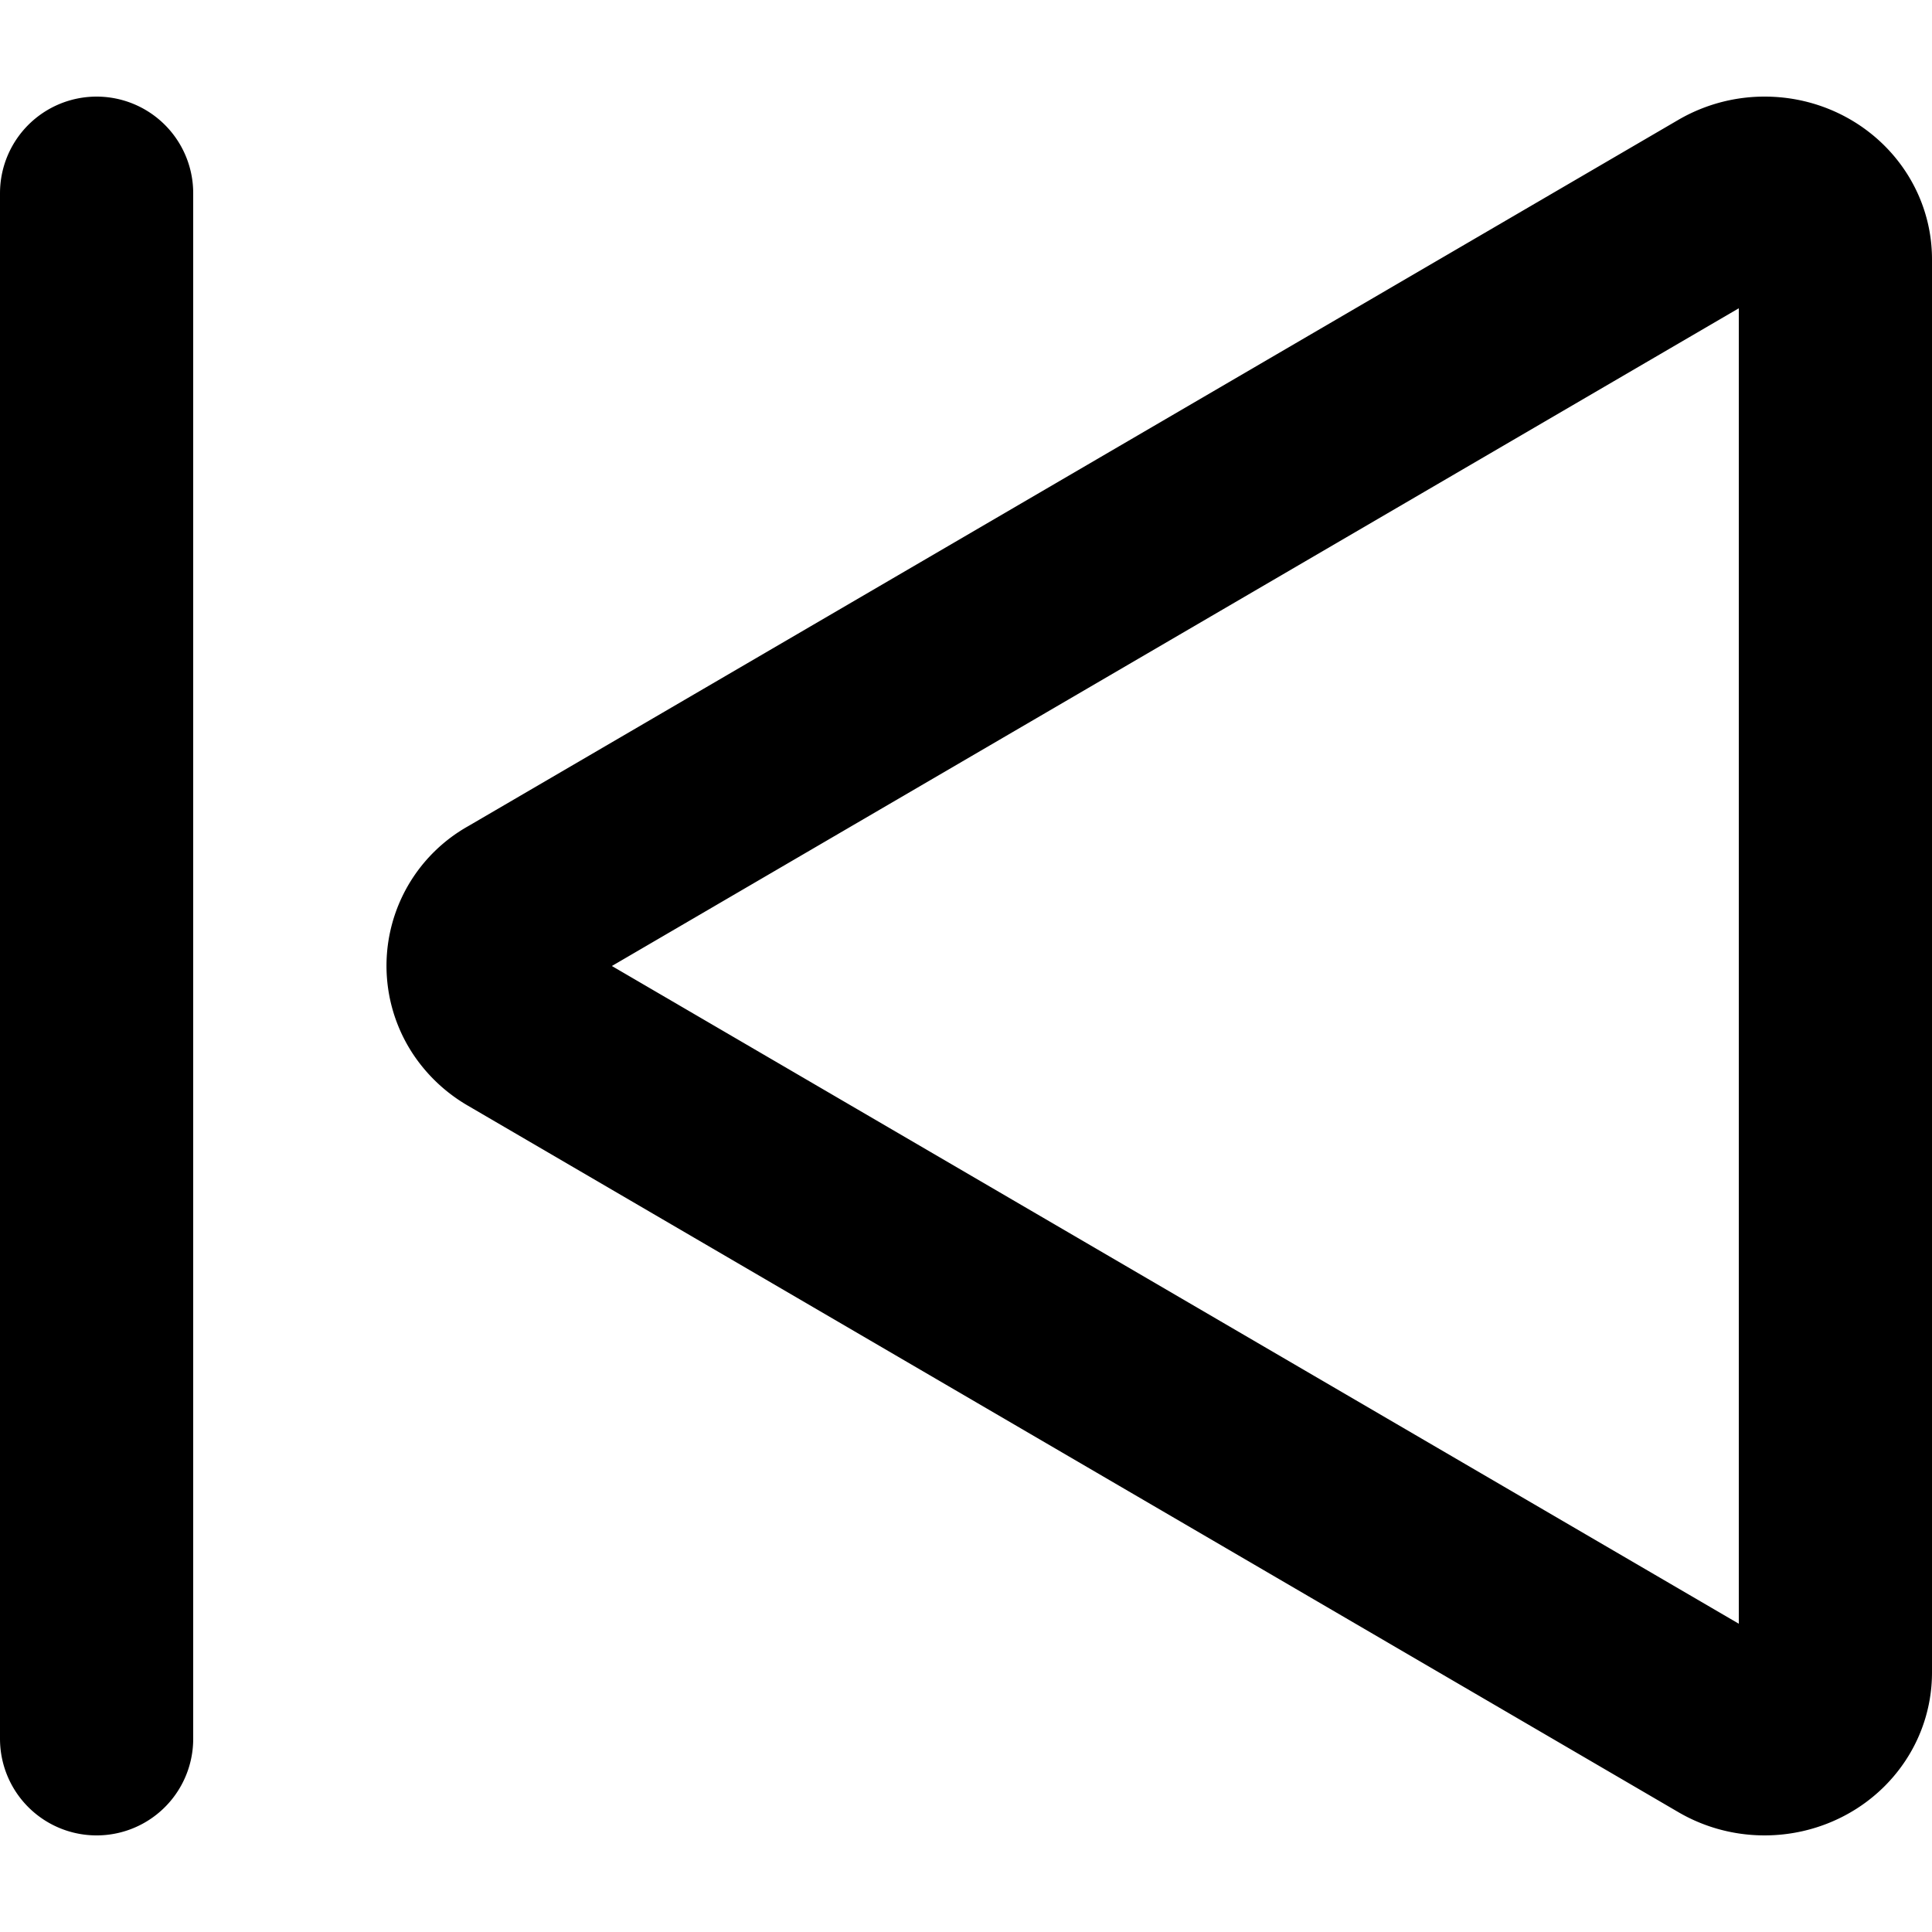 <svg width="800" height="800" viewBox="0 -1 20 20" xmlns="http://www.w3.org/2000/svg"><g id="Free-Icons" stroke="none" stroke-width="1" fill="none" fill-rule="evenodd" stroke-linecap="round" stroke-linejoin="round"><g transform="translate(-1265 -379)" id="Group" stroke="#000" stroke-width="2"><g id="Shape"><path d="M3 4v16M21 19.316V4.684c0-.378-.328-.684-.732-.684a.771.771 0 0 0-.389.104L7.344 11.42a.658.658 0 0 0-.233.942.71.71 0 0 0 .233.218l12.535 7.316c.343.2.795.103 1.01-.218a.651.651 0 0 0 .111-.362Z" transform="translate(1263 376)"/></g></g></g></svg>
